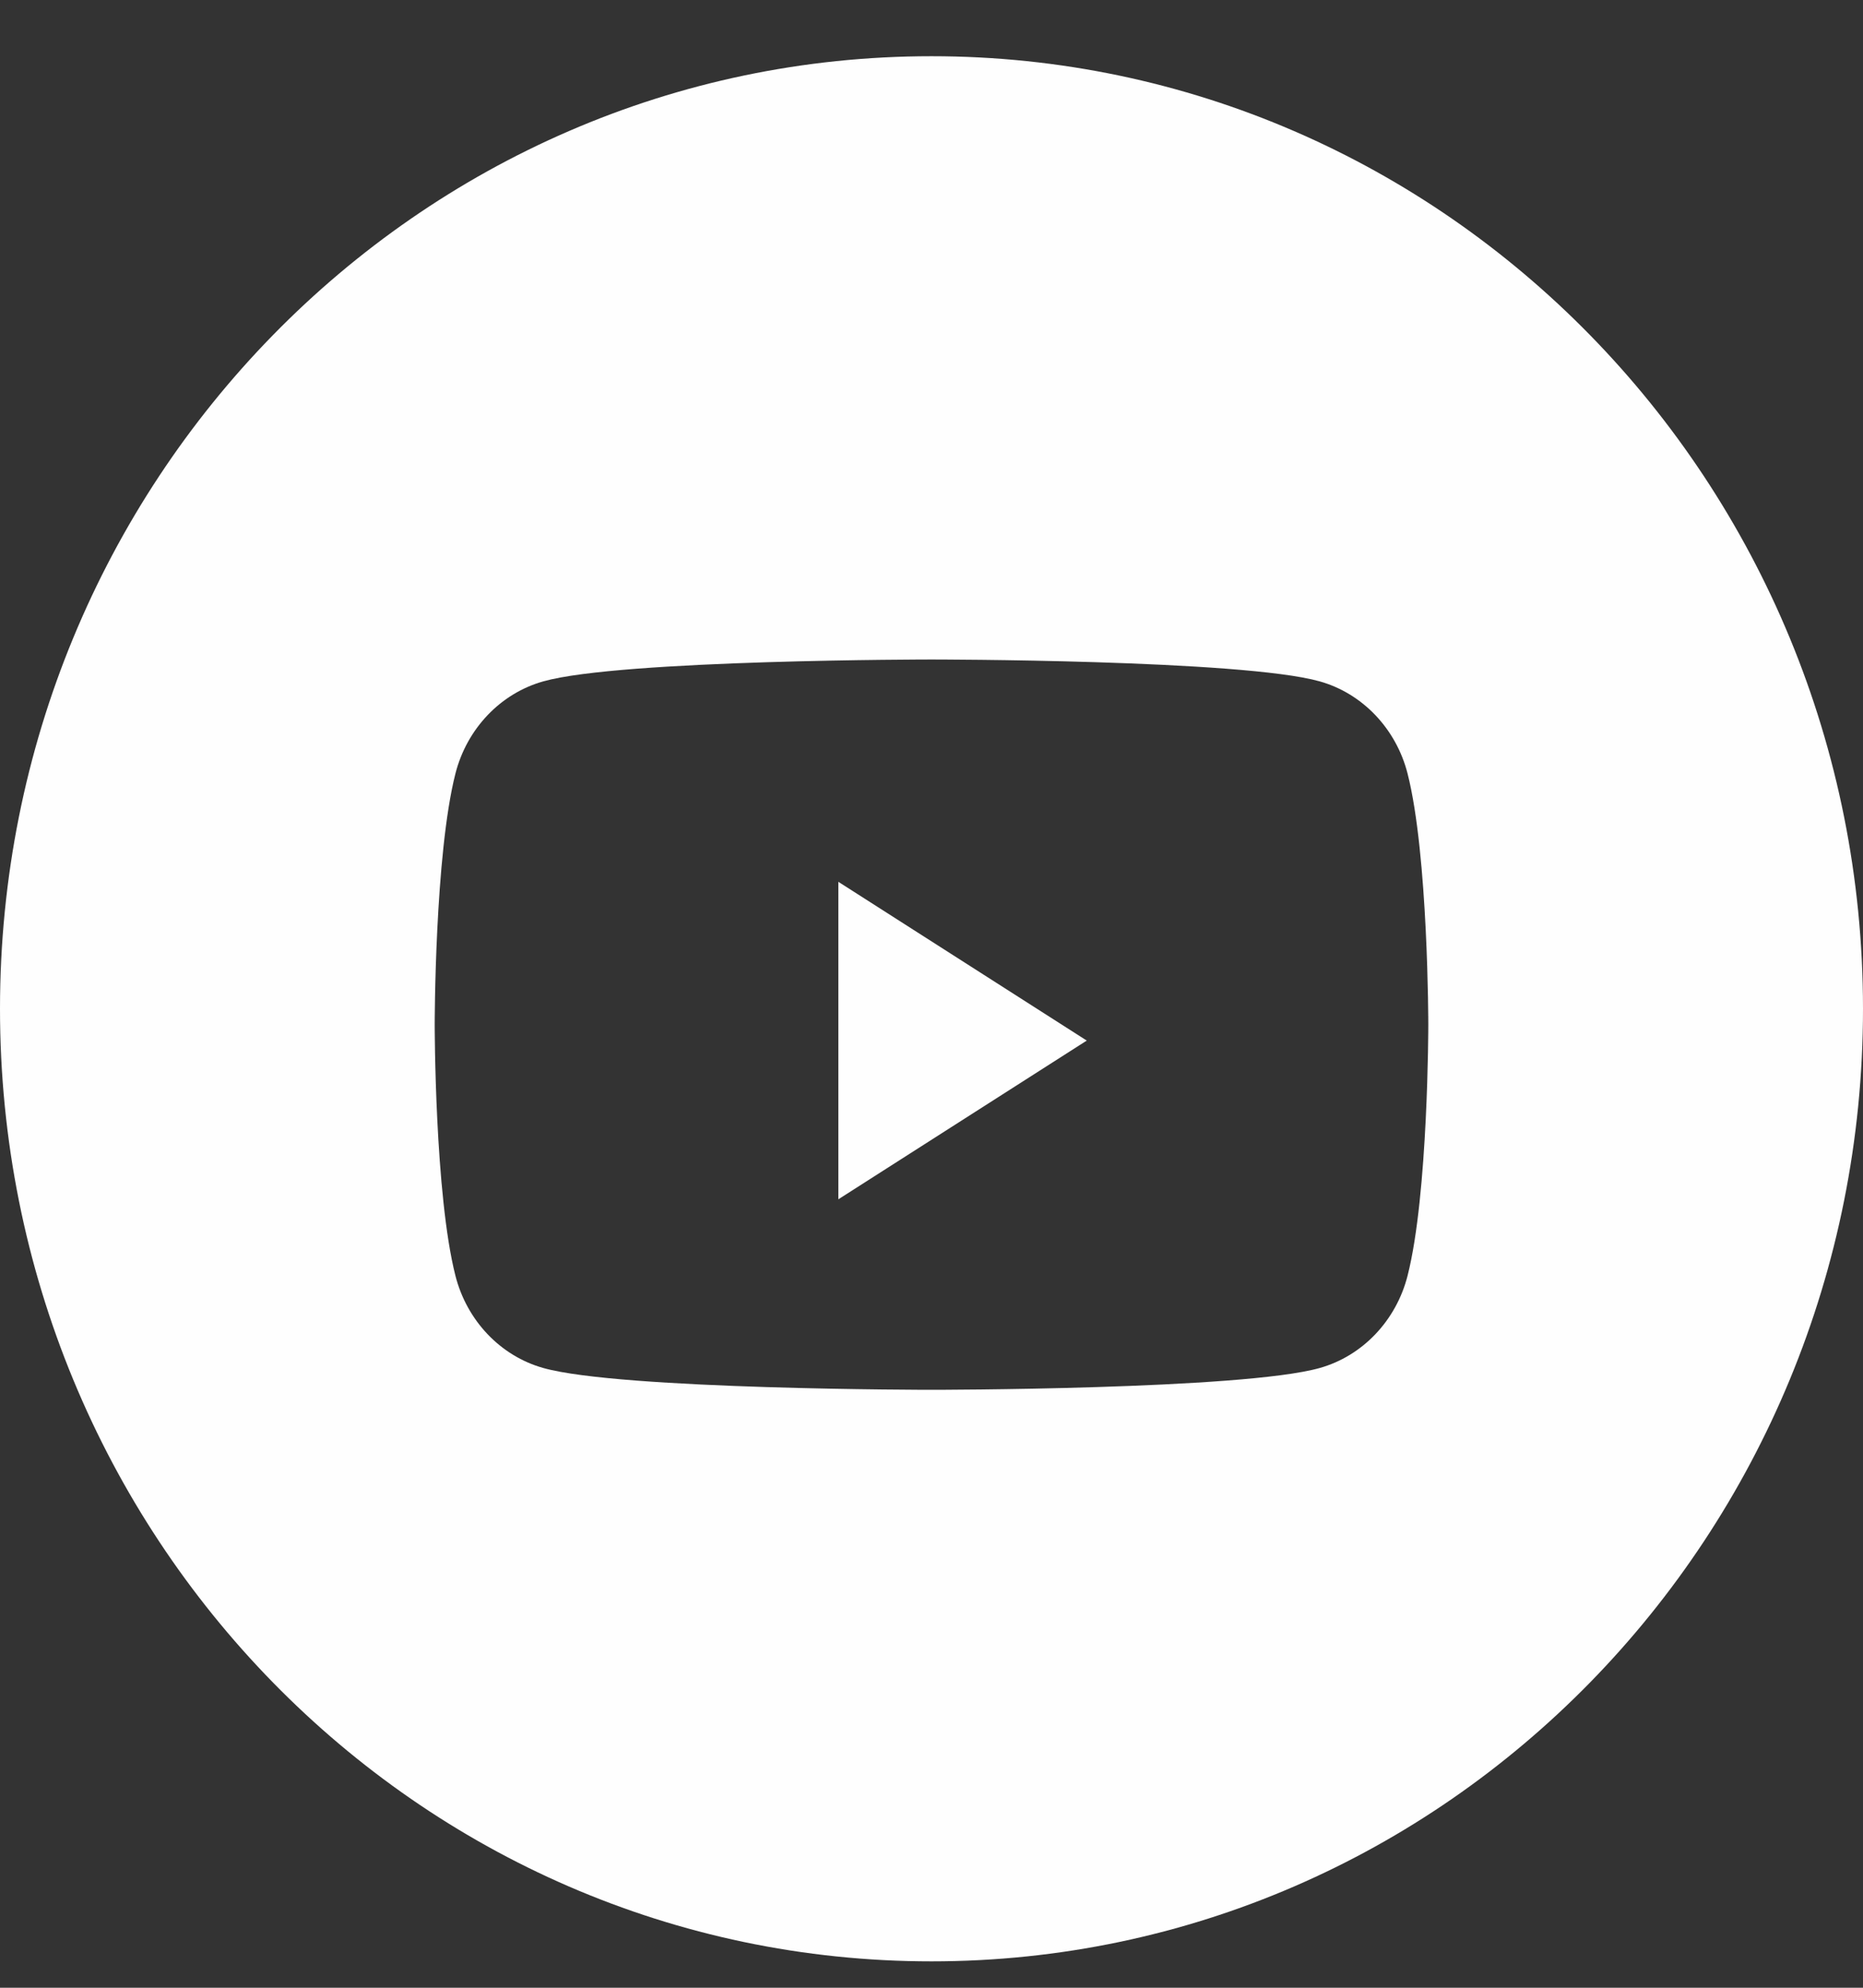 <svg width="30" height="32" viewBox="0 0 30 32" fill="none" xmlns="http://www.w3.org/2000/svg">
<rect x="0" y="0" width="30" height="32" fill="#333333" stroke="none"/>
<path fill-rule="evenodd" clip-rule="evenodd" d="M15 0.905C6.716 0.905 0 7.771 0 16.24C0 24.71 6.716 31.575 15 31.575C23.284 31.575 30 24.71 30 16.24C30 7.771 23.284 0.905 15 0.905ZM21.251 10.969C21.939 11.162 22.482 11.731 22.666 12.453C23 13.763 23 16.496 23 16.496C23 16.496 23 19.229 22.666 20.538C22.482 21.261 21.939 21.83 21.251 22.023C20.003 22.374 15 22.374 15 22.374C15 22.374 9.997 22.374 8.749 22.023C8.06 21.83 7.518 21.261 7.334 20.538C7 19.229 7 16.496 7 16.496C7 16.496 7 13.763 7.334 12.453C7.518 11.731 8.06 11.162 8.749 10.969C9.997 10.617 15 10.617 15 10.617C15 10.617 20.003 10.617 21.251 10.969Z" fill="#FEFEFE"/>
<path d="M13.5 19.307V14.196L17.5 16.752L13.5 19.307Z" fill="#FEFEFE"/>
</svg>
